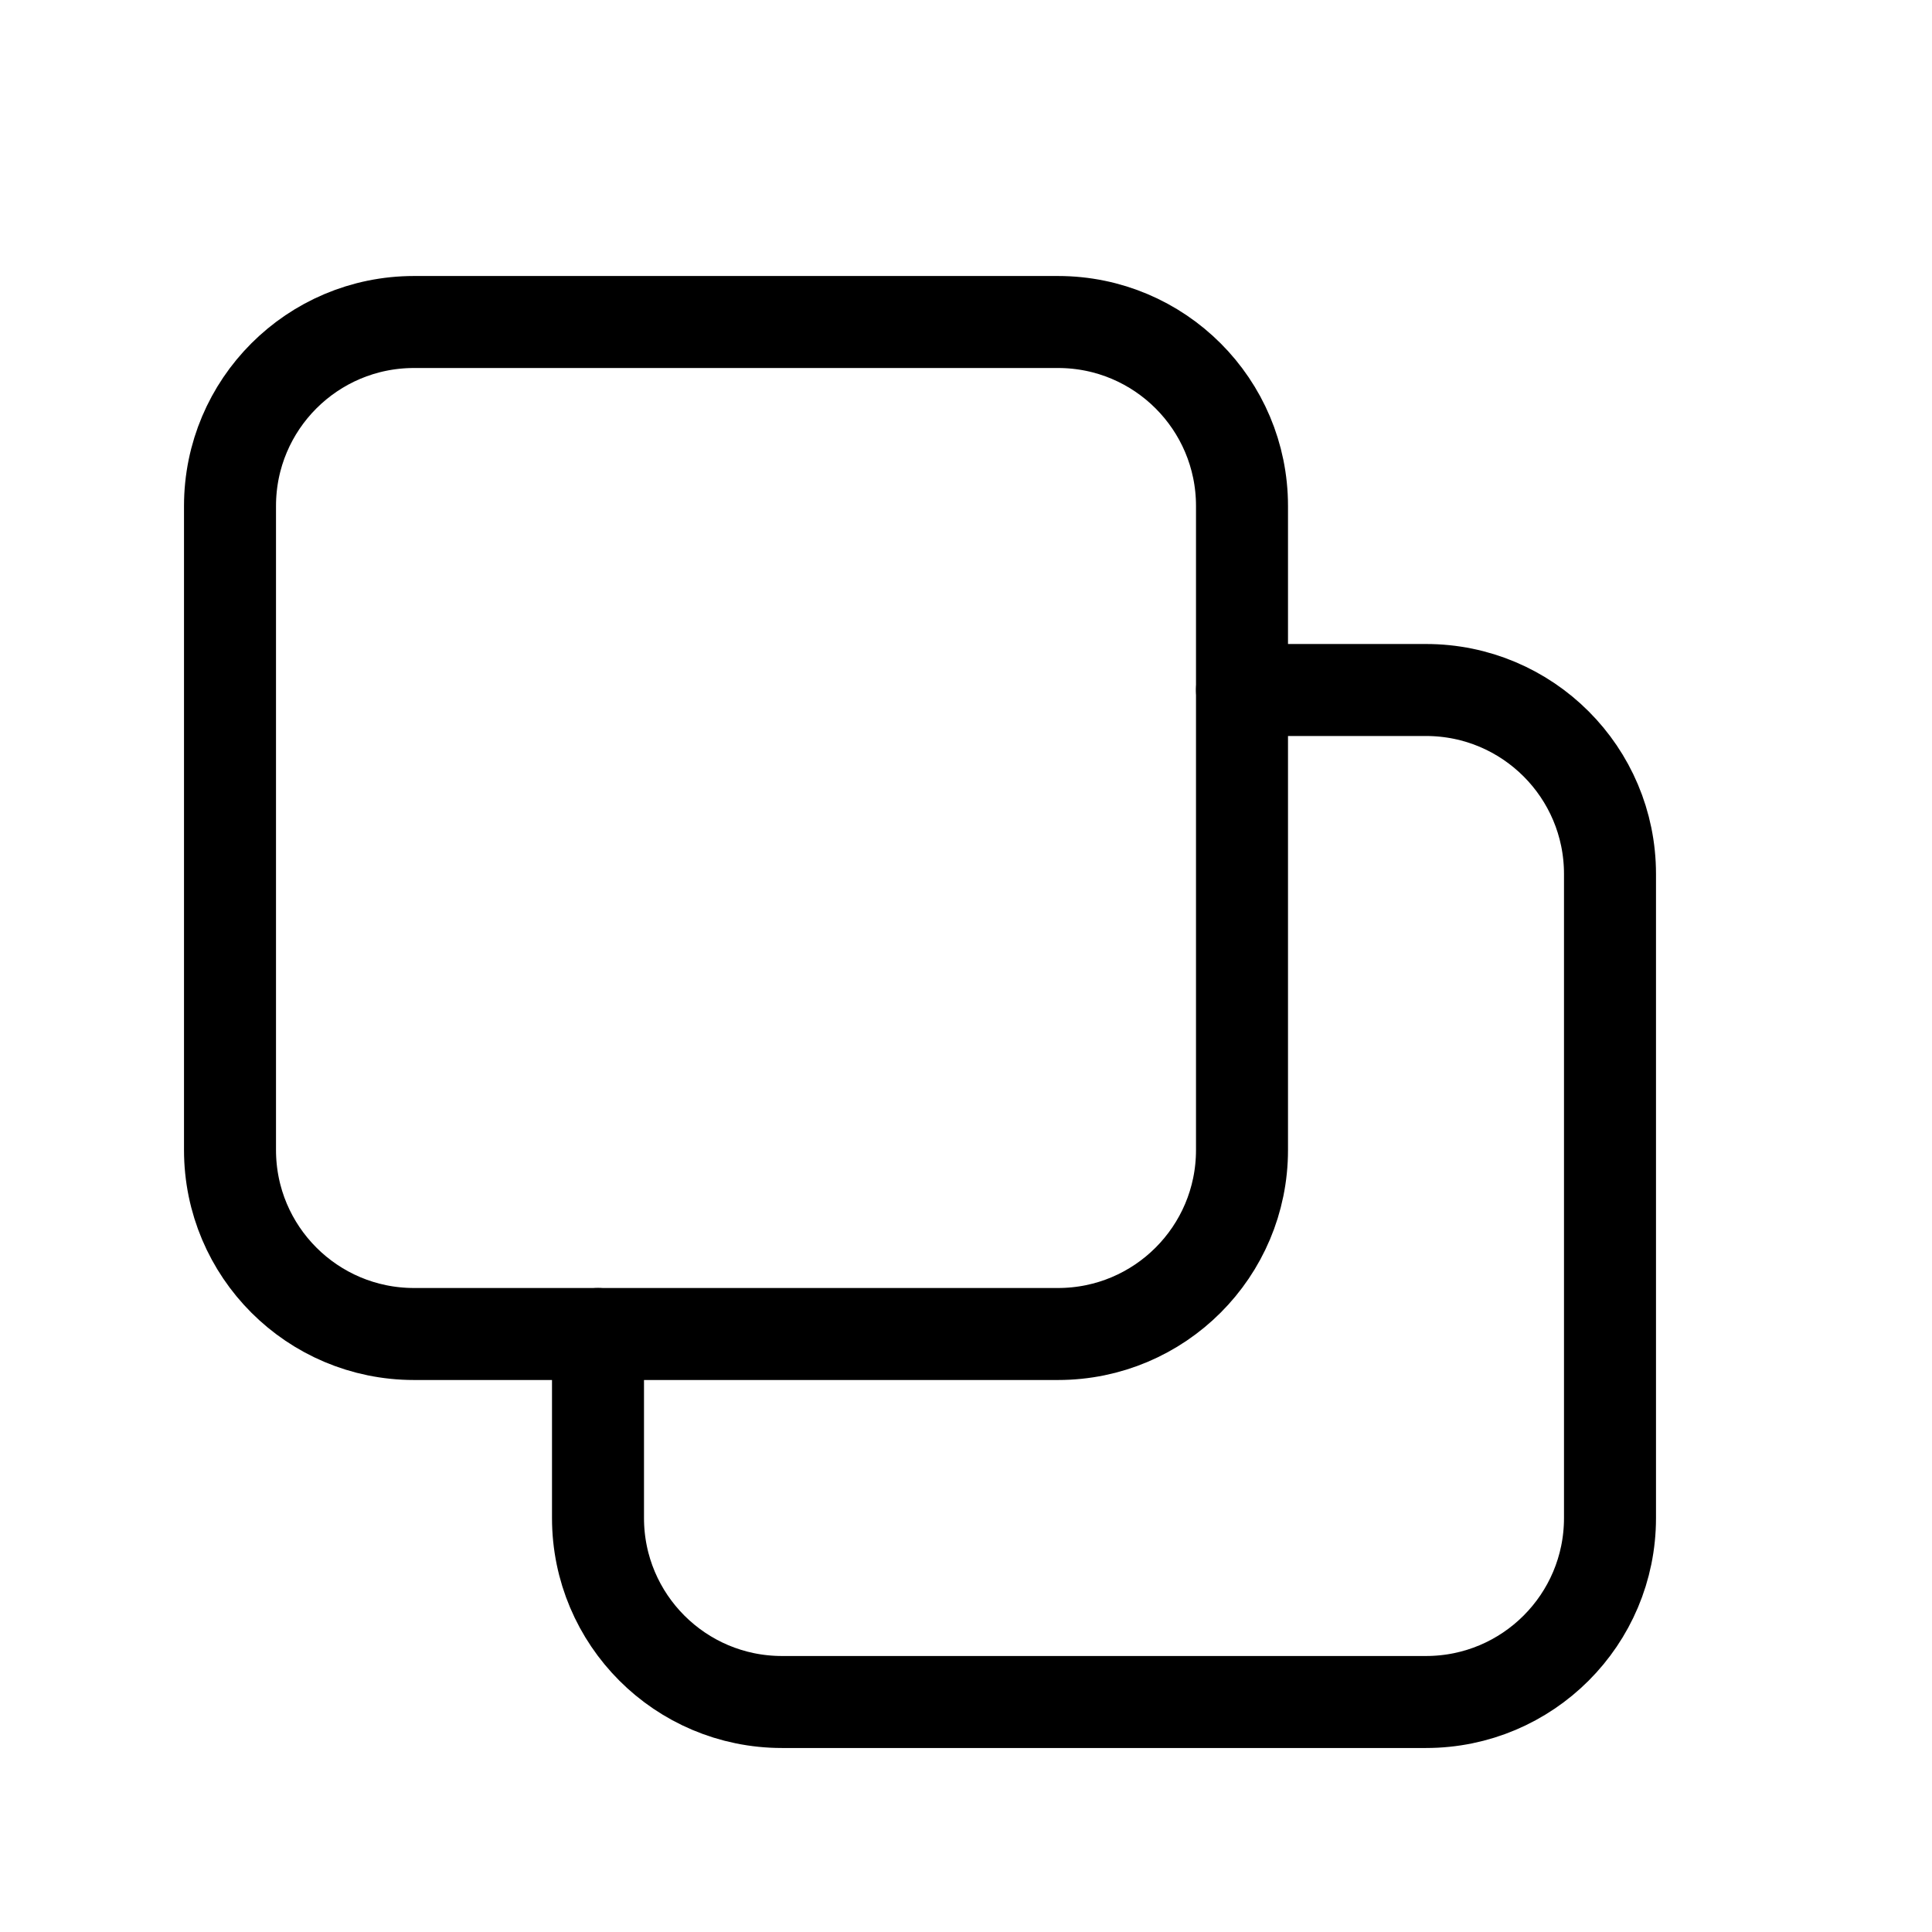 <svg viewBox="0 0 21 21" xmlns="http://www.w3.org/2000/svg"><g fill="none" fill-rule="evenodd" stroke="currentColor" stroke-linecap="round" stroke-linejoin="round" transform="translate(2 3)"><path d="m9.5.5h-7c-1.105 0-2 .895-2 2v7c0 1.105.895 2 2 2h7c1.105 0 2-.895 2-2v-7c0-1.105-.895-2-2-2z" transform="matrix(0 1 -1 0 12 0)"/><path d="m11.5 15.5h2c1.105 0 2-.895 2-2v-7c0-1.105-.895-2-2-2h-7c-1.105 0-2 .895-2 2v2" transform="matrix(0 1 -1 0 20 0)"/></g></svg>
